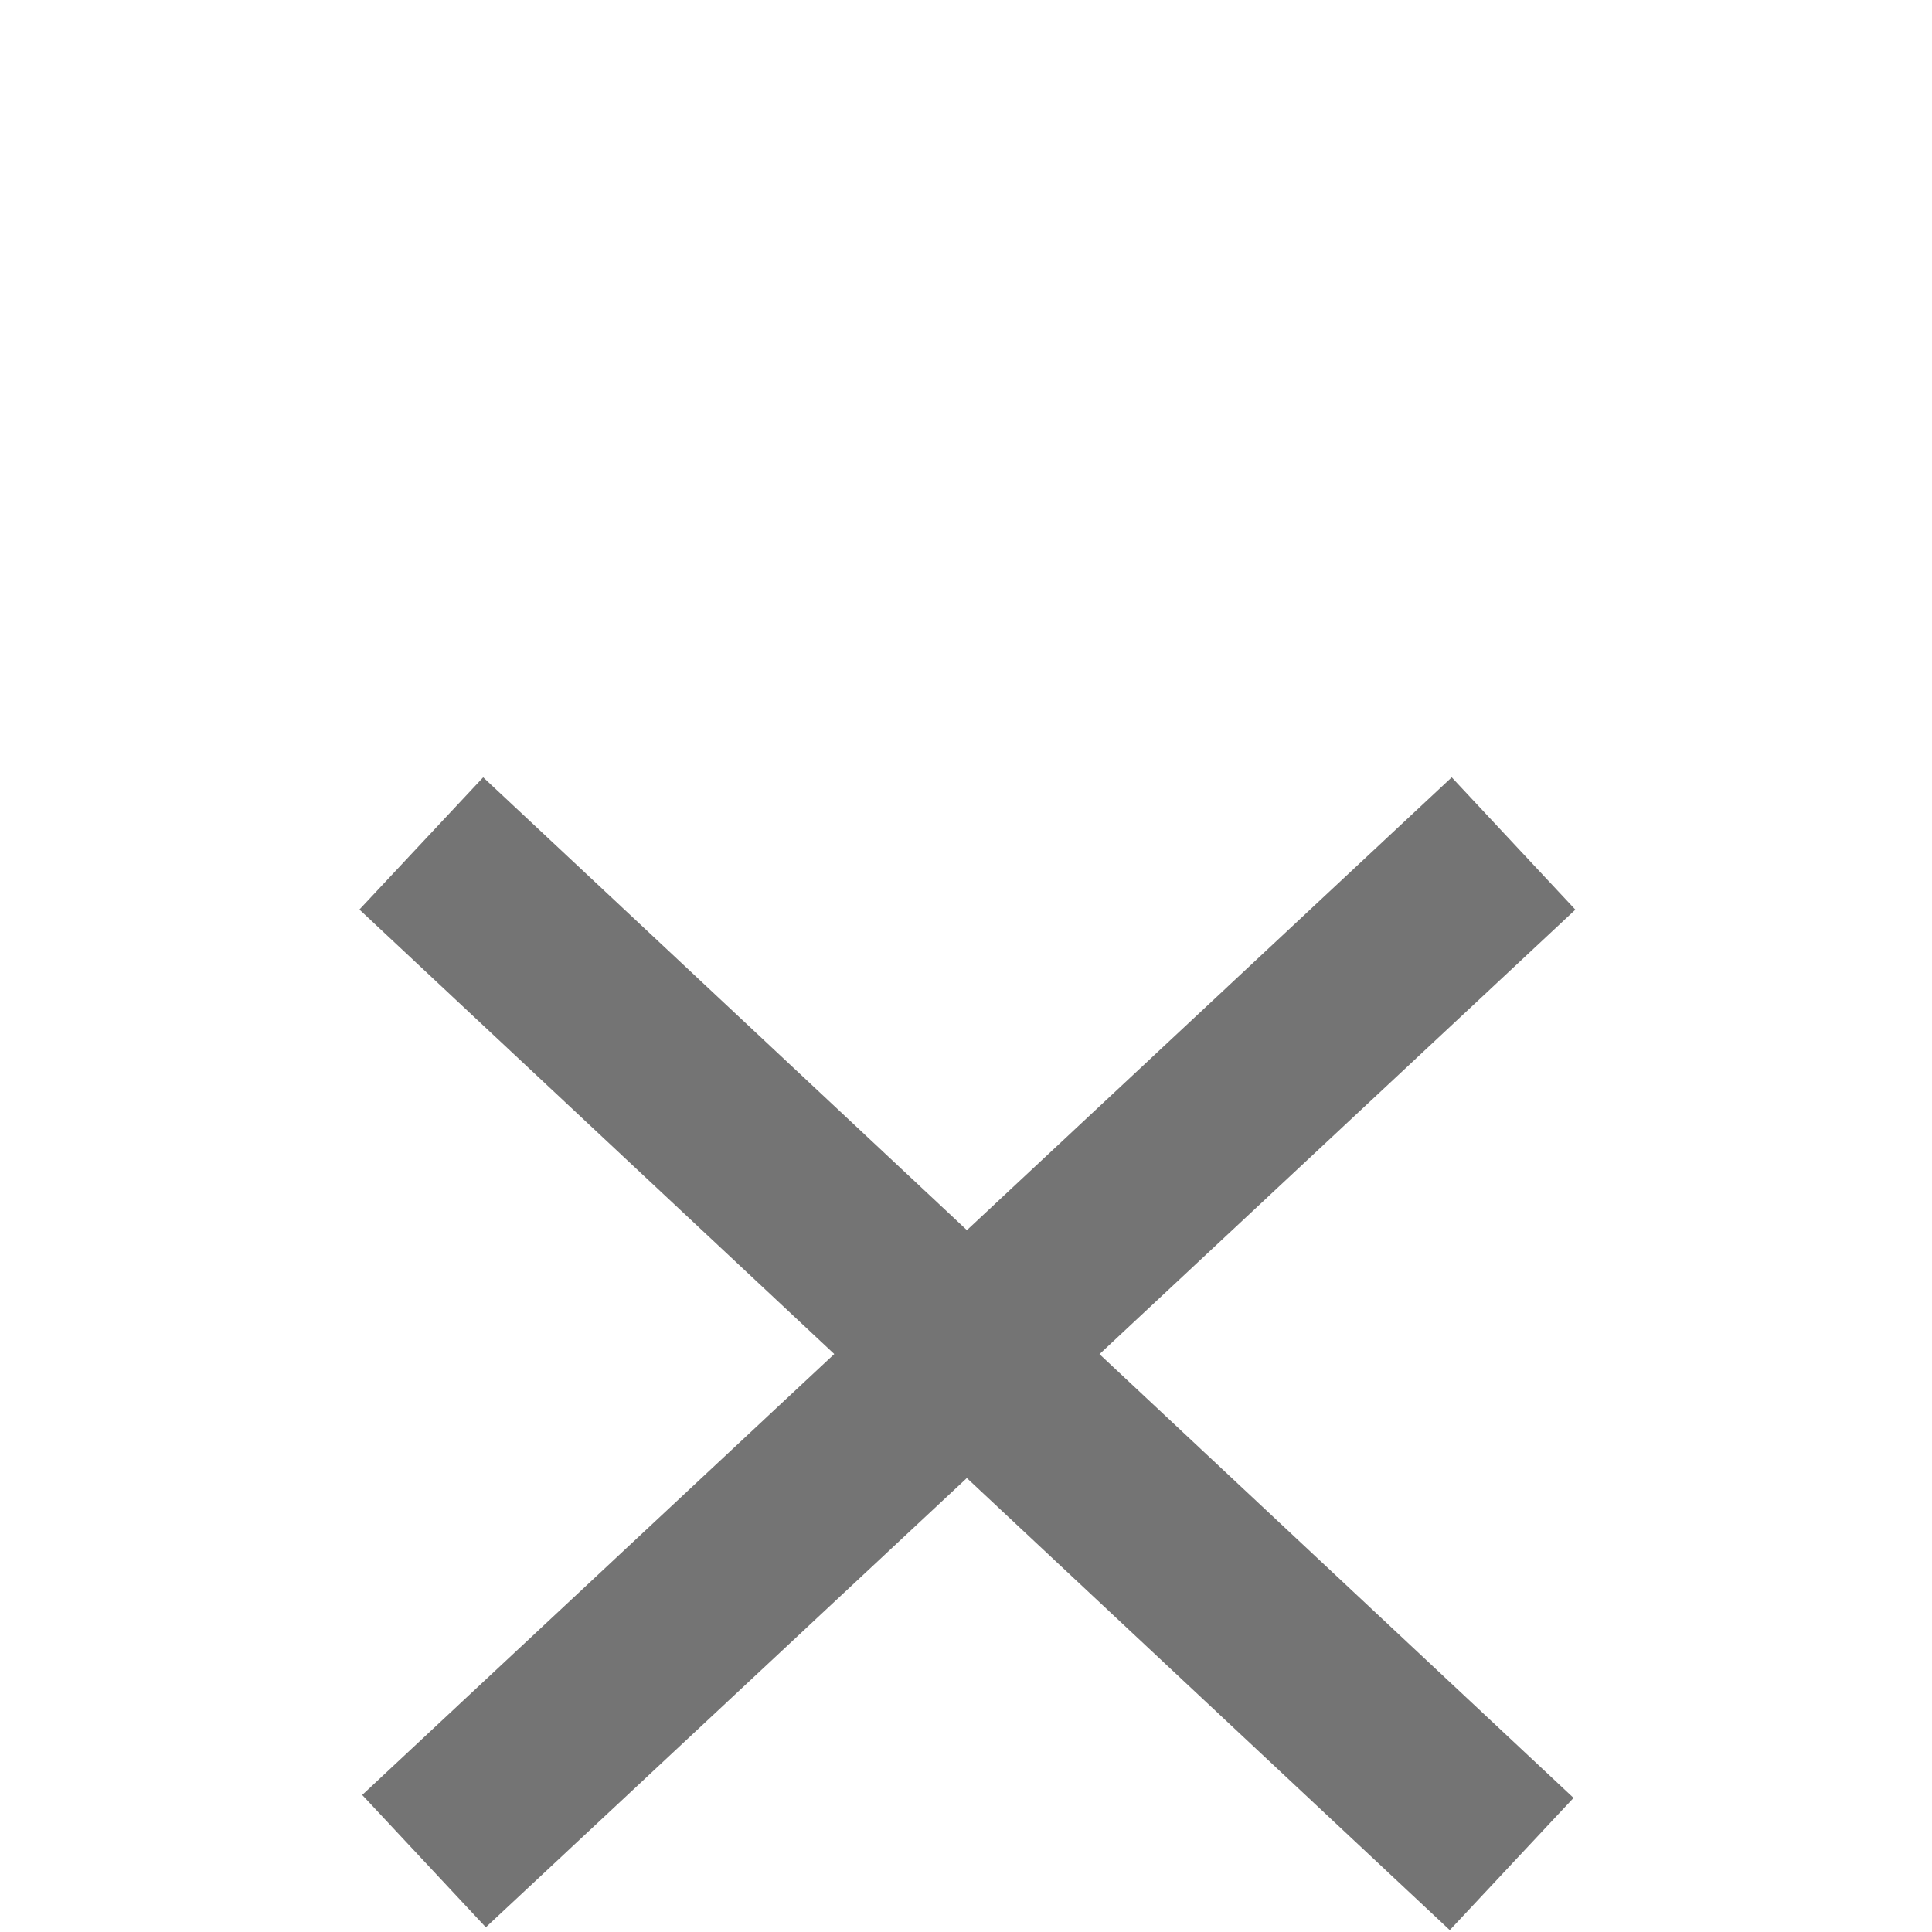<?xml version="1.0" encoding="utf-8"?>
<!-- Generated by IcoMoon.io -->
<!DOCTYPE svg PUBLIC "-//W3C//DTD SVG 1.1//EN" "http://www.w3.org/Graphics/SVG/1.1/DTD/svg11.dtd">
<svg version="1.1" xmlns="http://www.w3.org/2000/svg" xmlns:xlink="http://www.w3.org/1999/xlink" width="32" height="32" viewBox="0 0 32 32">
<path fill="#747474" d="M26.093 15.067l-2.048-2.192-8.030 7.5-8.012-7.5-2.050 2.19 7.865 7.362-7.819 7.303 2.048 2.192 7.967-7.441 7.999 7.488 2.050-2.19-7.852-7.35z"></path>
</svg>
